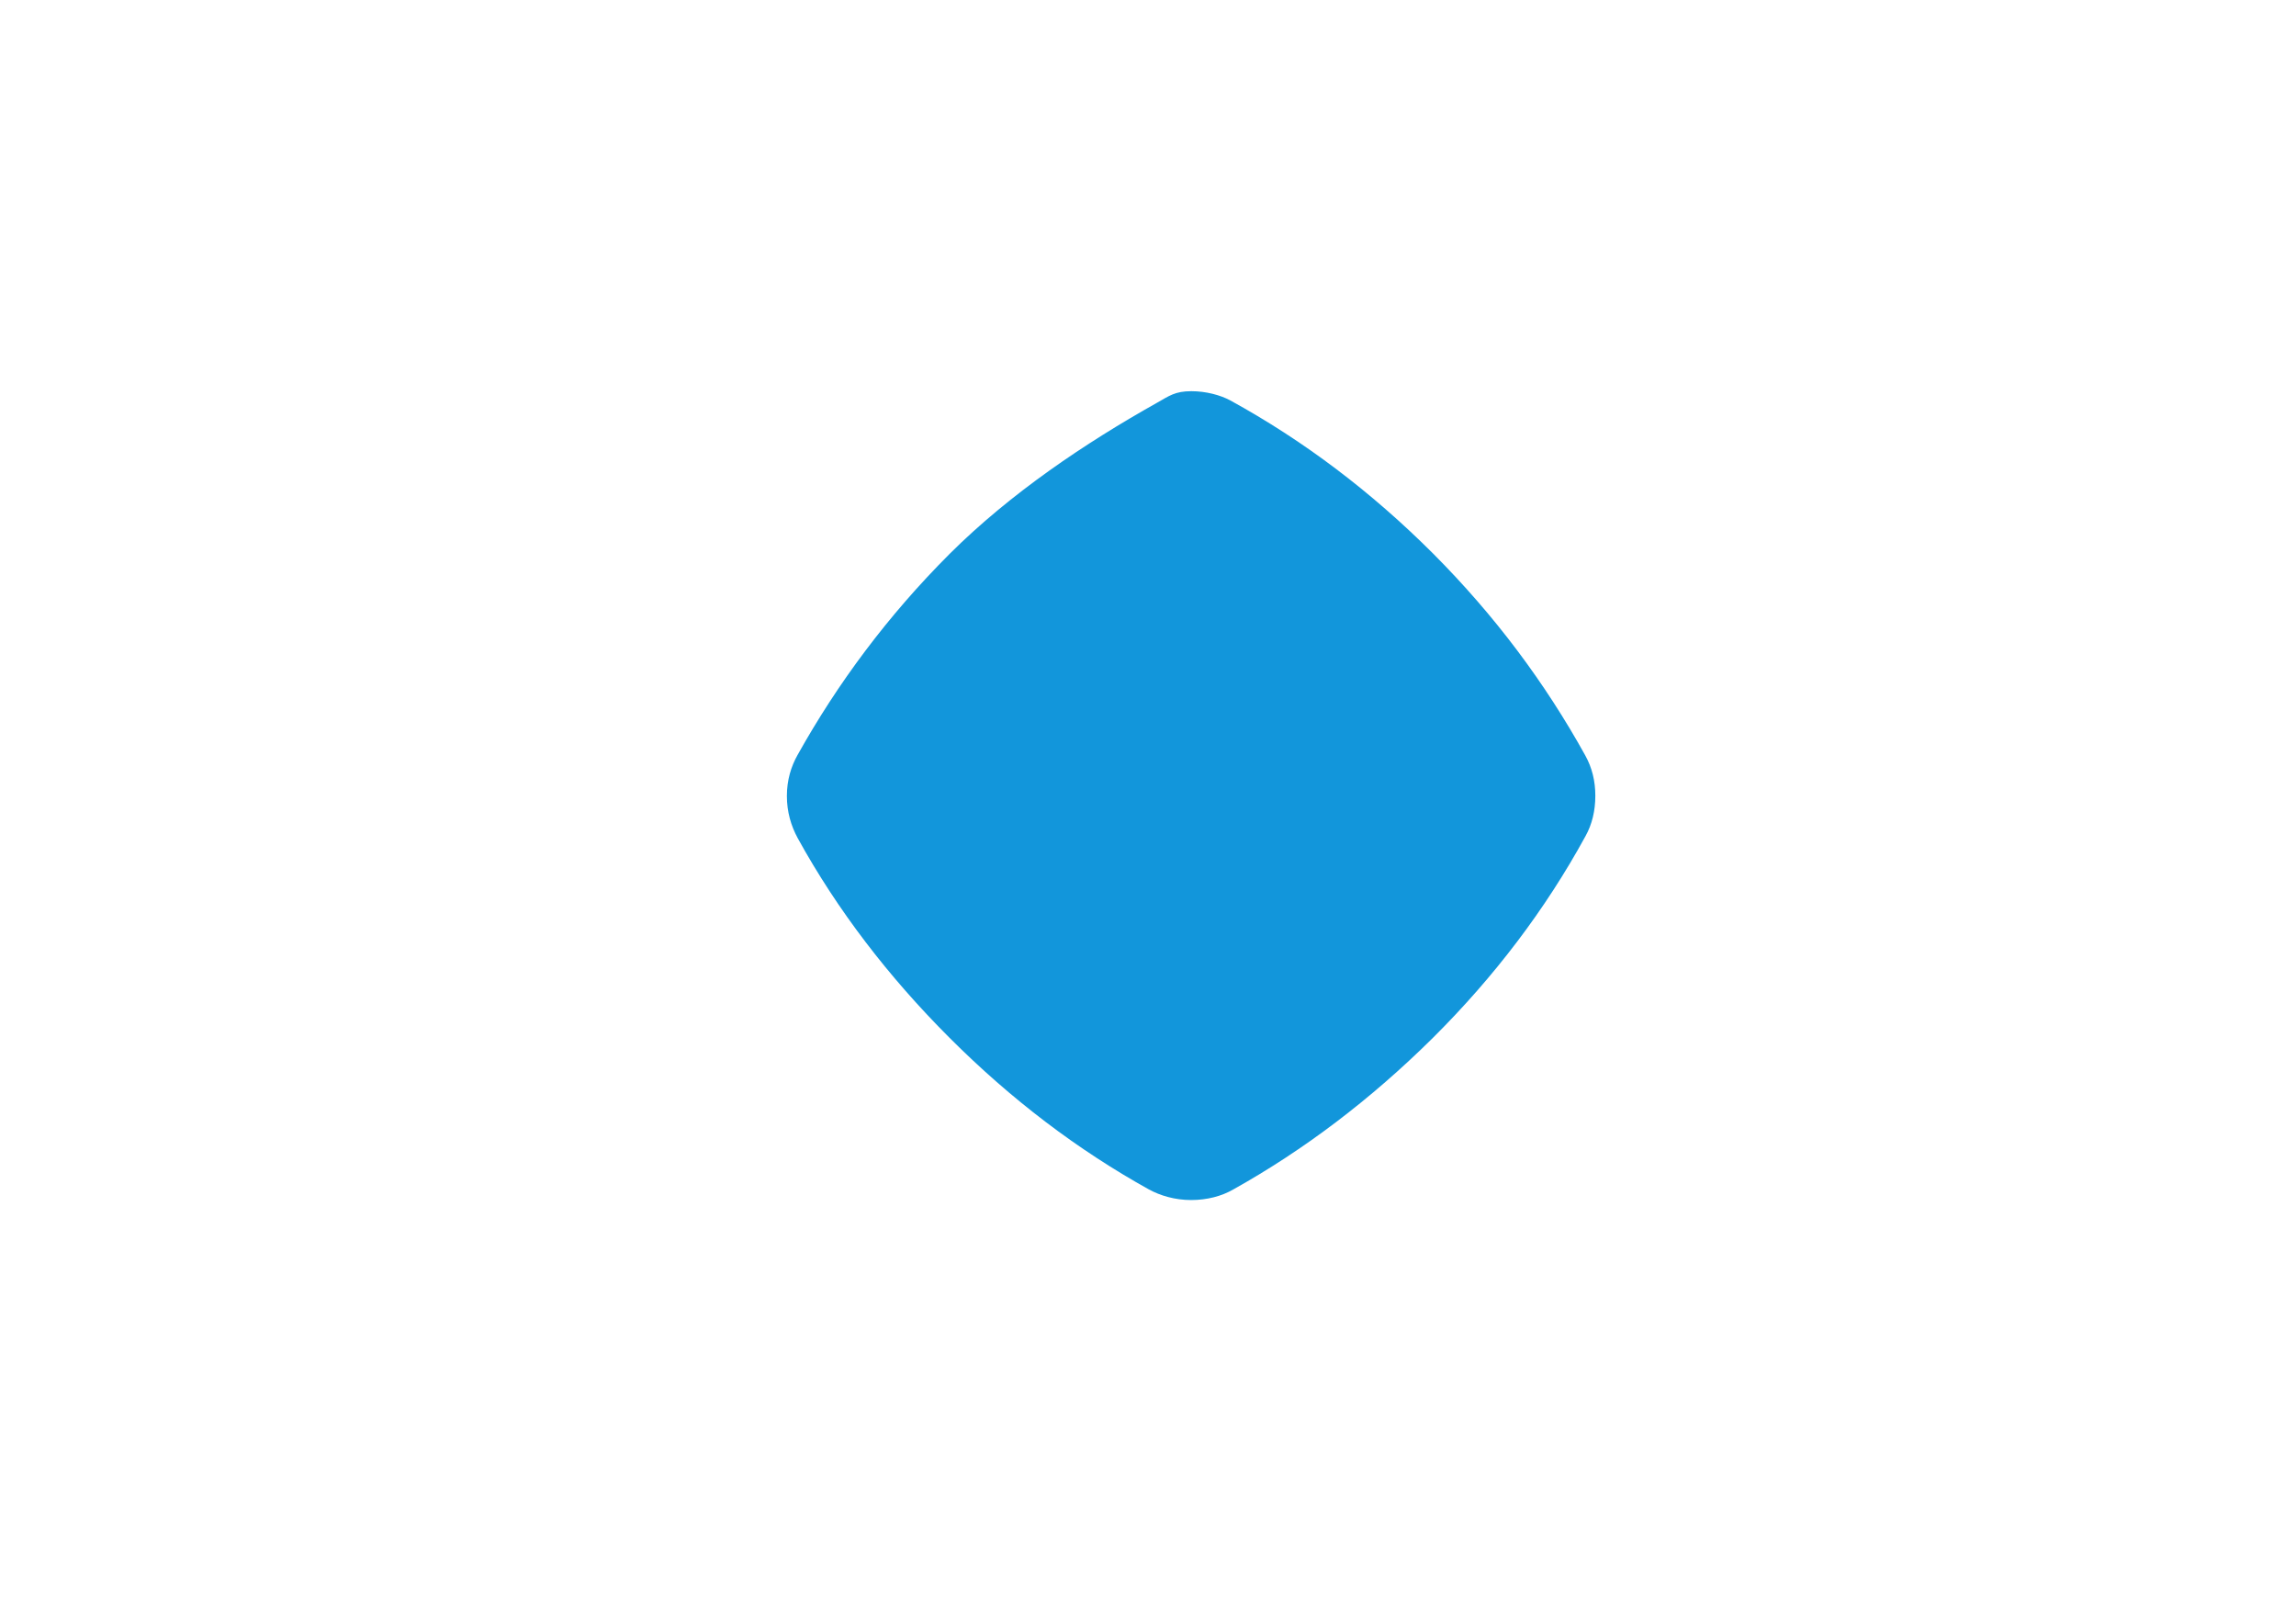 <?xml version="1.0" standalone="no"?><!DOCTYPE svg PUBLIC "-//W3C//DTD SVG 1.1//EN" "http://www.w3.org/Graphics/SVG/1.1/DTD/svg11.dtd"><svg t="1498711613263" class="icon" style="" viewBox="0 0 1448 1024" version="1.1" xmlns="http://www.w3.org/2000/svg" p-id="6159" xmlns:xlink="http://www.w3.org/1999/xlink" width="90.5" height="64"><defs><style type="text/css"></style></defs><path d="M496.261 501.937c0 9.977 2.58 18.75 6.881 26.662 24.942 45.24 57.109 87.211 95.64 125.742 39.047 39.047 80.847 70.698 125.742 95.64 7.225 3.956 16.513 6.709 26.662 6.709 9.977 0 19.266-2.408 26.662-6.709 44.38-24.77 86.695-56.765 125.914-95.64 38.703-38.531 70.87-80.847 96.156-127.118 4.128-7.397 6.193-15.997 6.193-25.458 0-9.289-2.064-17.717-6.365-25.458-25.458-45.928-56.937-88.071-95.812-127.118-39.219-39.219-81.879-71.386-127.978-96.672-6.365-3.44-15.481-5.848-24.598-5.848-10.321 0-13.933 2.924-21.846 7.397-45.068 25.286-92.2 56.937-130.559 95.124-39.219 39.219-70.698 81.707-95.812 126.602-4.3 7.569-6.881 16.169-6.881 26.146z" p-id="6160" fill="#1296db"></path></svg>